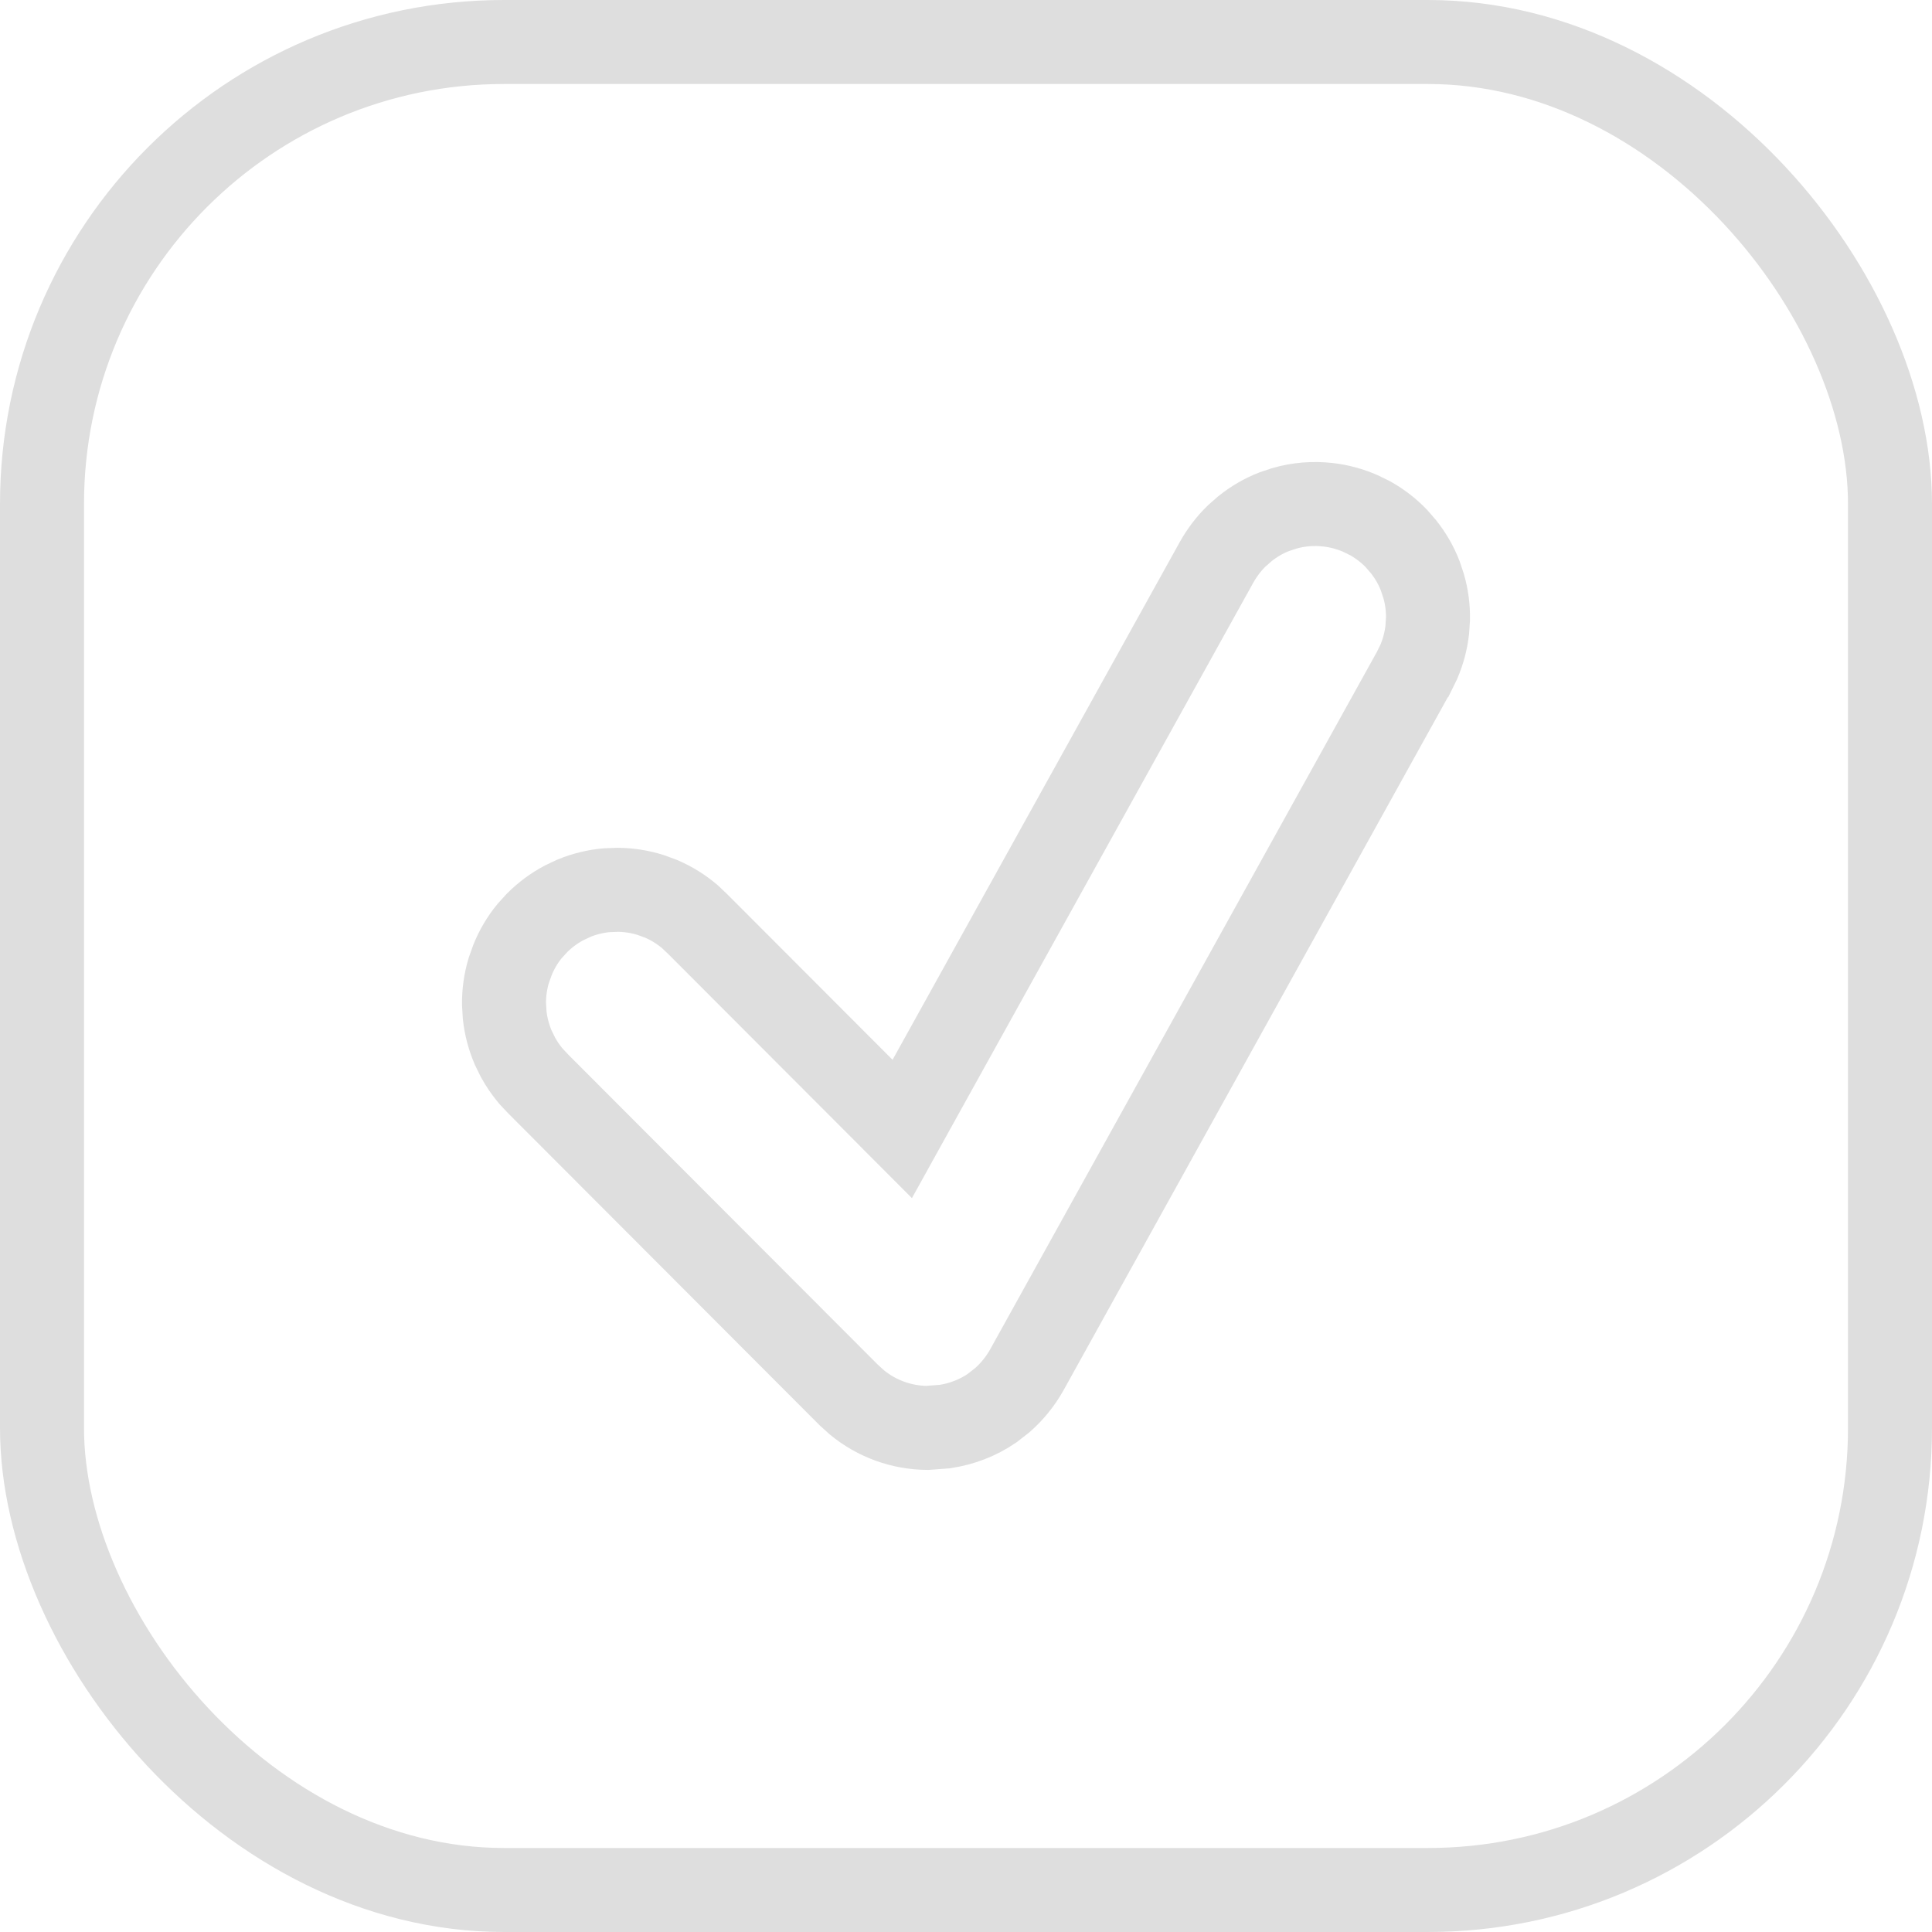 <svg width="23" height="23" viewBox="0 0 23 23" fill="none" xmlns="http://www.w3.org/2000/svg">
<rect x="0.5" y="0.5" width="22" height="22" rx="5.5" stroke="#DEDEDE"/>
<path d="M15.81 6.009C15.942 6.024 16.07 6.059 16.191 6.111L16.31 6.169C16.425 6.233 16.53 6.314 16.622 6.409L16.709 6.509C16.791 6.613 16.858 6.728 16.906 6.851L16.948 6.977C16.985 7.104 17.002 7.236 17 7.368L16.991 7.5C16.976 7.632 16.941 7.761 16.889 7.882L16.831 8L16.83 8.001L12.224 16.308C12.148 16.444 12.049 16.566 11.933 16.668L11.81 16.764C11.642 16.879 11.449 16.953 11.248 16.983L11.037 16.999C10.733 16.996 10.438 16.89 10.201 16.695L10.102 16.605L10.102 16.605L6.416 12.913L6.41 12.907L6.319 12.81C6.262 12.742 6.211 12.668 6.168 12.59L6.109 12.47C6.057 12.347 6.022 12.217 6.008 12.084L6 11.95C5.999 11.816 6.018 11.683 6.056 11.555L6.101 11.429C6.151 11.305 6.219 11.188 6.304 11.085L6.394 10.986C6.488 10.892 6.596 10.812 6.714 10.749L6.835 10.692C6.958 10.642 7.088 10.61 7.221 10.598L7.354 10.593C7.488 10.594 7.62 10.615 7.747 10.655L7.872 10.701C7.995 10.754 8.109 10.825 8.211 10.911L8.308 11.003L8.314 11.009L10.273 12.971L10.741 13.44L11.063 12.859L14.484 6.692C14.549 6.577 14.629 6.471 14.724 6.379L14.823 6.292C14.927 6.21 15.041 6.142 15.164 6.094L15.289 6.052C15.458 6.003 15.636 5.989 15.81 6.009Z" stroke="#DEDEDE"/>
</svg>
